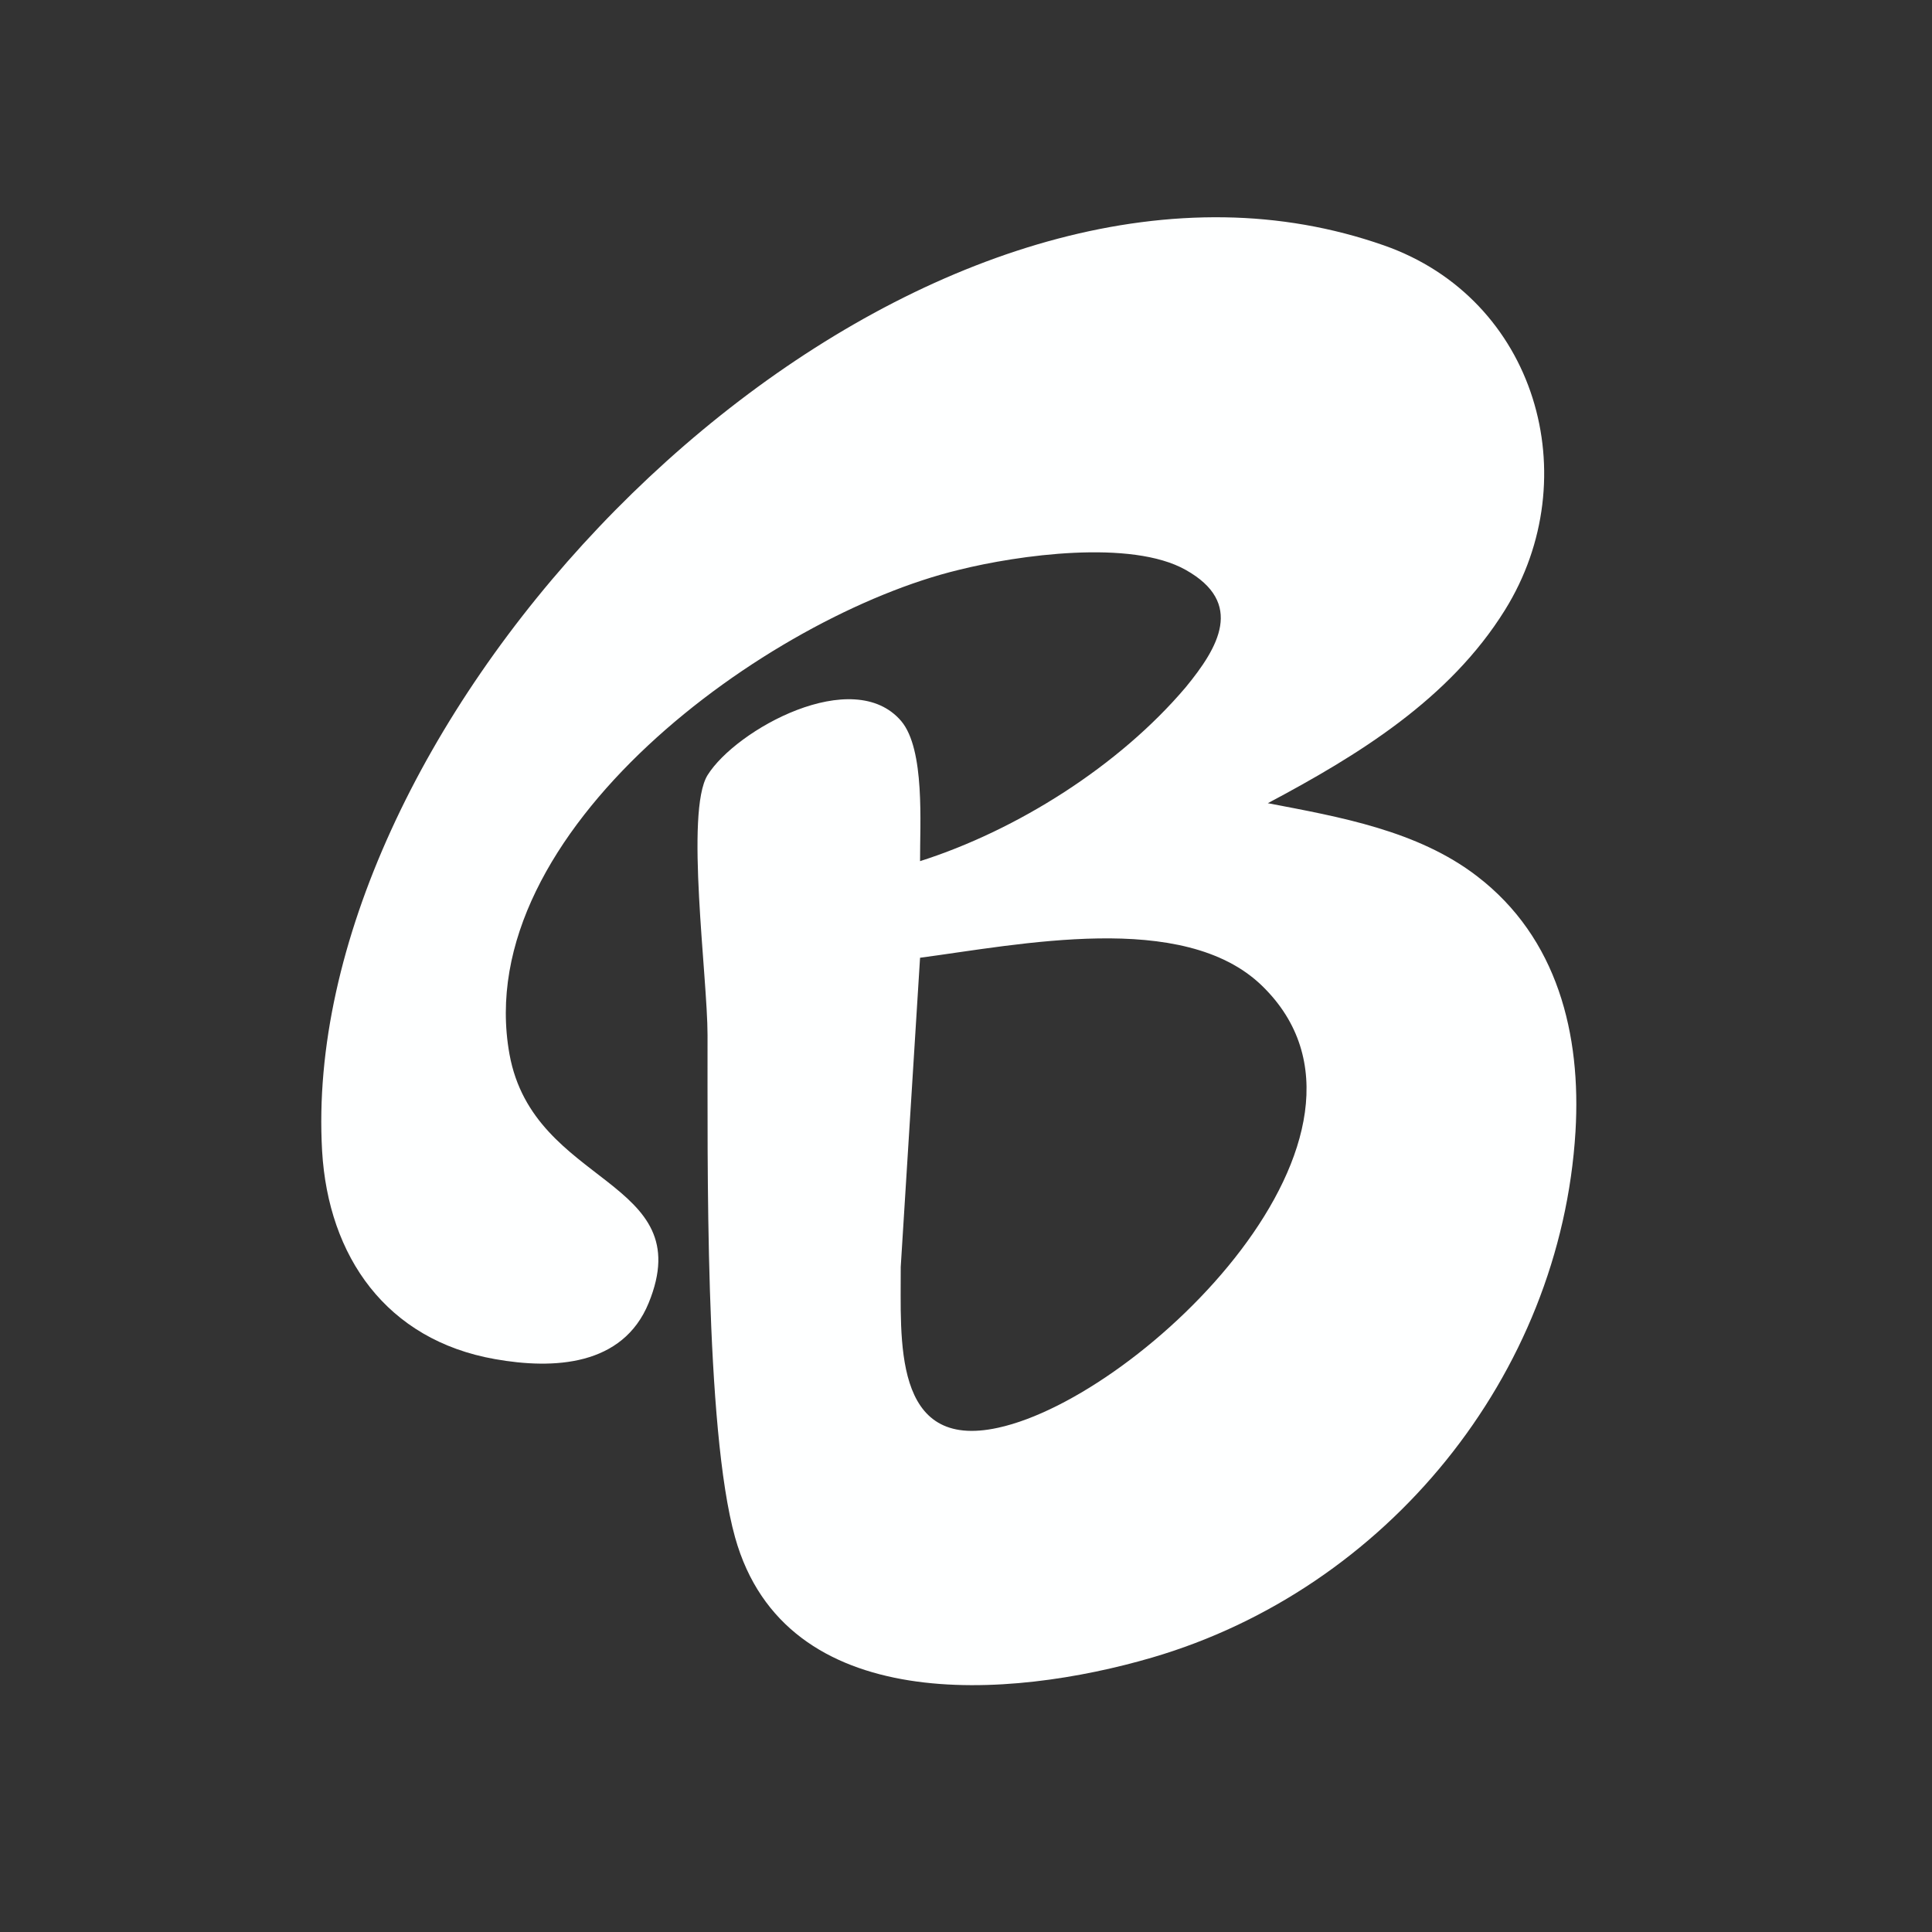 <?xml version="1.0" encoding="UTF-8" standalone="no"?>
<svg
   xmlns:dc="http://purl.org/dc/elements/1.1/"
   xmlns:cc="http://creativecommons.org/ns#"
   xmlns:rdf="http://www.w3.org/1999/02/22-rdf-syntax-ns#"
   xmlns:svg="http://www.w3.org/2000/svg"
   xmlns="http://www.w3.org/2000/svg"
   xmlns:sodipodi="http://sodipodi.sourceforge.net/DTD/sodipodi-0.dtd"
   xmlns:inkscape="http://www.inkscape.org/namespaces/inkscape"
   width="125"
   height="125"
   viewBox="0 0 100 100"
   id="svg3004"
   version="1.1"
   inkscape:version="0.48.5 r10040"
   sodipodi:docname="baasket.svg">
  <rect x="0" y="0" width="100" height="100" fill="#333333" stroke="none"/>
  <defs
     id="defs3009" />
  <sodipodi:namedview
     pagecolor="#1de9b6"
     bordercolor="#666666"
     borderopacity="1"
     objecttolerance="10"
     gridtolerance="10"
     guidetolerance="10"
     inkscape:pageopacity="1"
     inkscape:pageshadow="2"
     inkscape:window-width="1536"
     inkscape:window-height="803"
     id="namedview3007"
     showgrid="false"
     inkscape:zoom="3.9448305"
     inkscape:cx="59.043694"
     inkscape:cy="58.877216"
     inkscape:window-x="1912"
     inkscape:window-y="-8"
     inkscape:window-maximized="1"
     inkscape:current-layer="svg3004"
     fit-margin-top="0"
     fit-margin-left="0"
     fit-margin-right="0"
     fit-margin-bottom="0" />
  <path
     style="fill:#feffff;fill-opacity:1;stroke:none"
     d="M 63.372,11.248 C 40.55,10.908 15.452,38.225 16.672,59.573 c 0.32,5.47 3.33,9.785 8.95,10.775 3.04,0.54 6.61,0.36 7.95,-2.9 2.65,-6.47 -5.95,-6.005 -7.2,-12.875 -2.09,-11.54 13.43,-22.705 23.25,-25.075 3.08,-0.77 8.93,-1.59 11.75,0 3.05,1.71 1.7,4.005 0,6.075 -3.45,4.07 -8.73,7.4 -13.75,9 -0.01,-1.89 0.265,-5.78 -0.975,-7.25 -2.48,-2.91 -8.555,0.44 -10.025,2.8 -1.17,1.89 0,10.45 0,13.45 0.01,6.32 -0.155,20.34 1.425,26 2.6,9.31 14.255,8.365 21.575,6.225 12.15,-3.55 21.155,-14.605 21.925,-27.225 0.3,-5.03 -0.92,-10.025 -5.1,-13.225 -3.07,-2.36 -7.115,-3.065 -10.825,-3.775 4.67,-2.48 9.405,-5.38 12.275,-10 4.27,-6.87 1.625,-16.115 -6.275,-18.875 -2.681,-0.938 -5.447,-1.408 -8.25,-1.45 z m -6.525,37.325 c 3.28,-0.052 6.44,0.475 8.475,2.45 7.82,7.59 -6.16,21.235 -13.65,22.875 -5.53,1.22 -5.03,-4.635 -5.05,-8.325 l 1,-16 c 2.535,-0.335 5.945,-0.948 9.225,-1 z"
     id="path3085"
     inkscape:connector-curvature="0" />
</svg>

